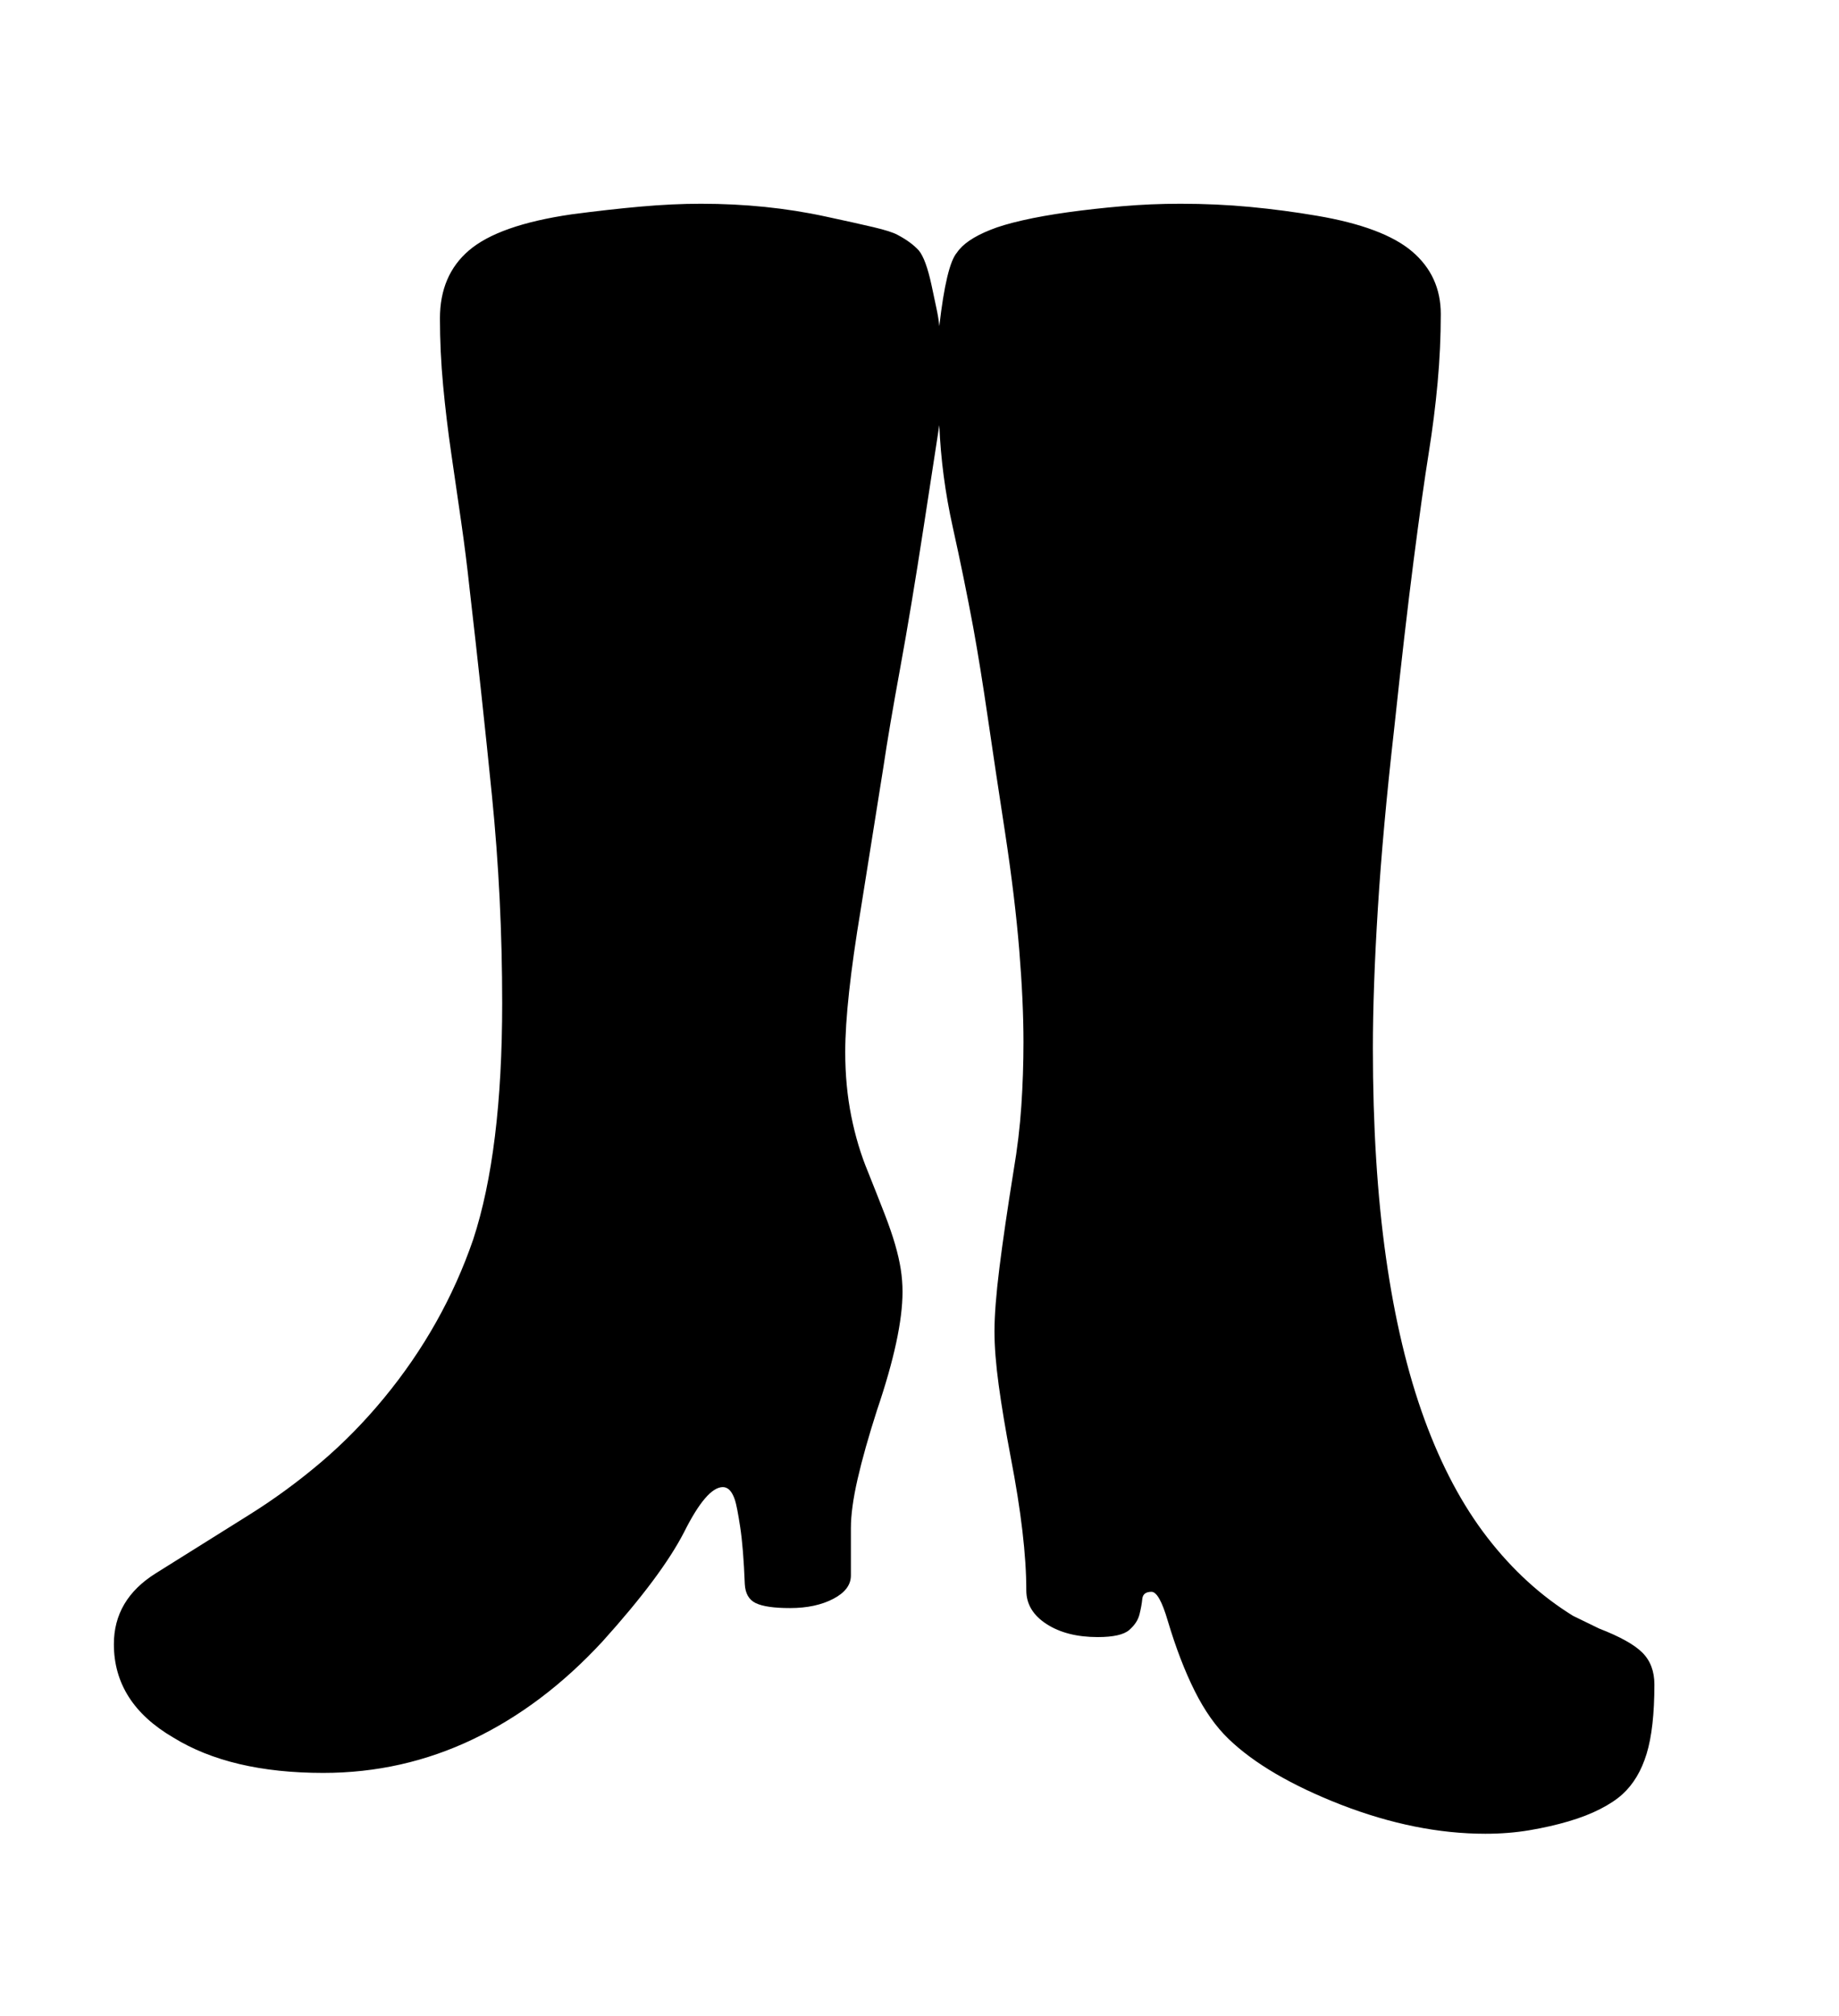 <svg xmlns="http://www.w3.org/2000/svg"
    viewBox="0 0 2600 2850">
  <!--
Digitized data copyright © 2011, Google Corporation.
Android is a trademark of Google and may be registered in certain jurisdictions.
Licensed under the Apache License, Version 2.0
http://www.apache.org/licenses/LICENSE-2.0
  -->
<path d="M2339 2381L2339 2381Q2339 2443 2328 2479 2317 2515 2294 2536L2294 2536Q2282 2547 2262.5 2557 2243 2567 2217.5 2574.5 2192 2582 2162.5 2587 2133 2592 2100 2592L2100 2592Q2002 2592 1896 2551L1896 2551Q1791 2510 1737 2458L1737 2458Q1710 2432 1689 2390 1668 2348 1651 2291L1651 2291Q1639 2250 1628 2250L1628 2250Q1616 2250 1615 2260 1614 2270 1611 2282 1608 2294 1596.5 2304 1585 2314 1552 2314L1552 2314Q1508 2314 1479.5 2295.5 1451 2277 1451 2248L1451 2248Q1451 2211 1445.5 2164 1440 2117 1429 2060L1429 2060Q1418 2002 1412 1958 1406 1914 1406 1882L1406 1882Q1406 1848 1413 1792 1420 1736 1433 1655L1433 1655Q1441 1608 1444 1563 1447 1518 1447 1473L1447 1473Q1447 1416 1441 1342.5 1435 1269 1421 1177L1421 1177Q1407 1086 1396.5 1014 1386 942 1376 887L1376 887Q1363 817 1347 745 1331 673 1328 601L1328 601 1306 744Q1288 861 1272.5 945.5 1257 1030 1249 1084L1249 1084 1217 1285Q1206 1351 1200.5 1401.5 1195 1452 1195 1487L1195 1487Q1195 1535 1203.5 1577.5 1212 1620 1227 1656L1227 1656Q1241 1691 1250.5 1715.5 1260 1740 1265.5 1759 1271 1778 1273.5 1794 1276 1810 1276 1826L1276 1826Q1276 1887 1240 1993L1240 1993Q1222 2049 1212.5 2090.5 1203 2132 1203 2160L1203 2160 1203 2227Q1203 2247 1178 2260 1153 2273 1117 2273L1117 2273Q1083 2273 1068.5 2266 1054 2259 1053 2239L1053 2239Q1051 2188 1046.5 2158.5 1042 2129 1039 2120L1039 2120Q1033 2102 1022 2102L1022 2102Q999 2102 967 2166L967 2166Q935 2228 852 2320L852 2320Q768 2411 668.5 2458.5 569 2506 457 2506L457 2506Q326 2506 245 2456L245 2456Q161 2407 161 2324L161 2324Q161 2261 220 2224L220 2224 351 2142Q404 2109 452.5 2068 501 2027 543 1976L543 1976Q627 1874 669 1752L669 1752Q710 1627 710 1418L710 1418Q710 1269 695.5 1124.5 681 980 664 833L664 833Q659 786 652 737.5 645 689 638 641 631 593 626.5 545 622 497 622 450L622 450Q622 389 663 354L663 354Q705 318 808 303L808 303Q861 296 906 292 951 288 991 288L991 288Q1084 288 1167 306L1167 306Q1209 315 1234.5 321 1260 327 1269 332L1269 332Q1288 342 1299 354L1299 354Q1309 366 1317 403L1317 403Q1321 422 1324 436 1327 450 1328 461L1328 461Q1338 374 1353 357L1353 357Q1365 339 1400 325L1400 325Q1417 318 1445.5 311.5 1474 305 1510 300 1546 295 1586.5 291.5 1627 288 1669 288L1669 288Q1720 288 1767.5 292.5 1815 297 1862 305L1862 305Q1956 321 1996.5 355.5 2037 390 2037 444L2037 444Q2037 492 2032.5 541 2028 590 2020 640L2020 640Q2011 696 1998.5 793 1986 890 1971 1031L1971 1031Q1955 1172 1948 1284.5 1941 1397 1941 1482L1941 1482Q1941 1647 1959.5 1777.5 1978 1908 2014 2006.5 2050 2105 2103 2173.5 2156 2242 2224 2284L2224 2284 2261 2302Q2305 2319 2322 2336 2339 2353 2339 2381Z"/>
</svg>